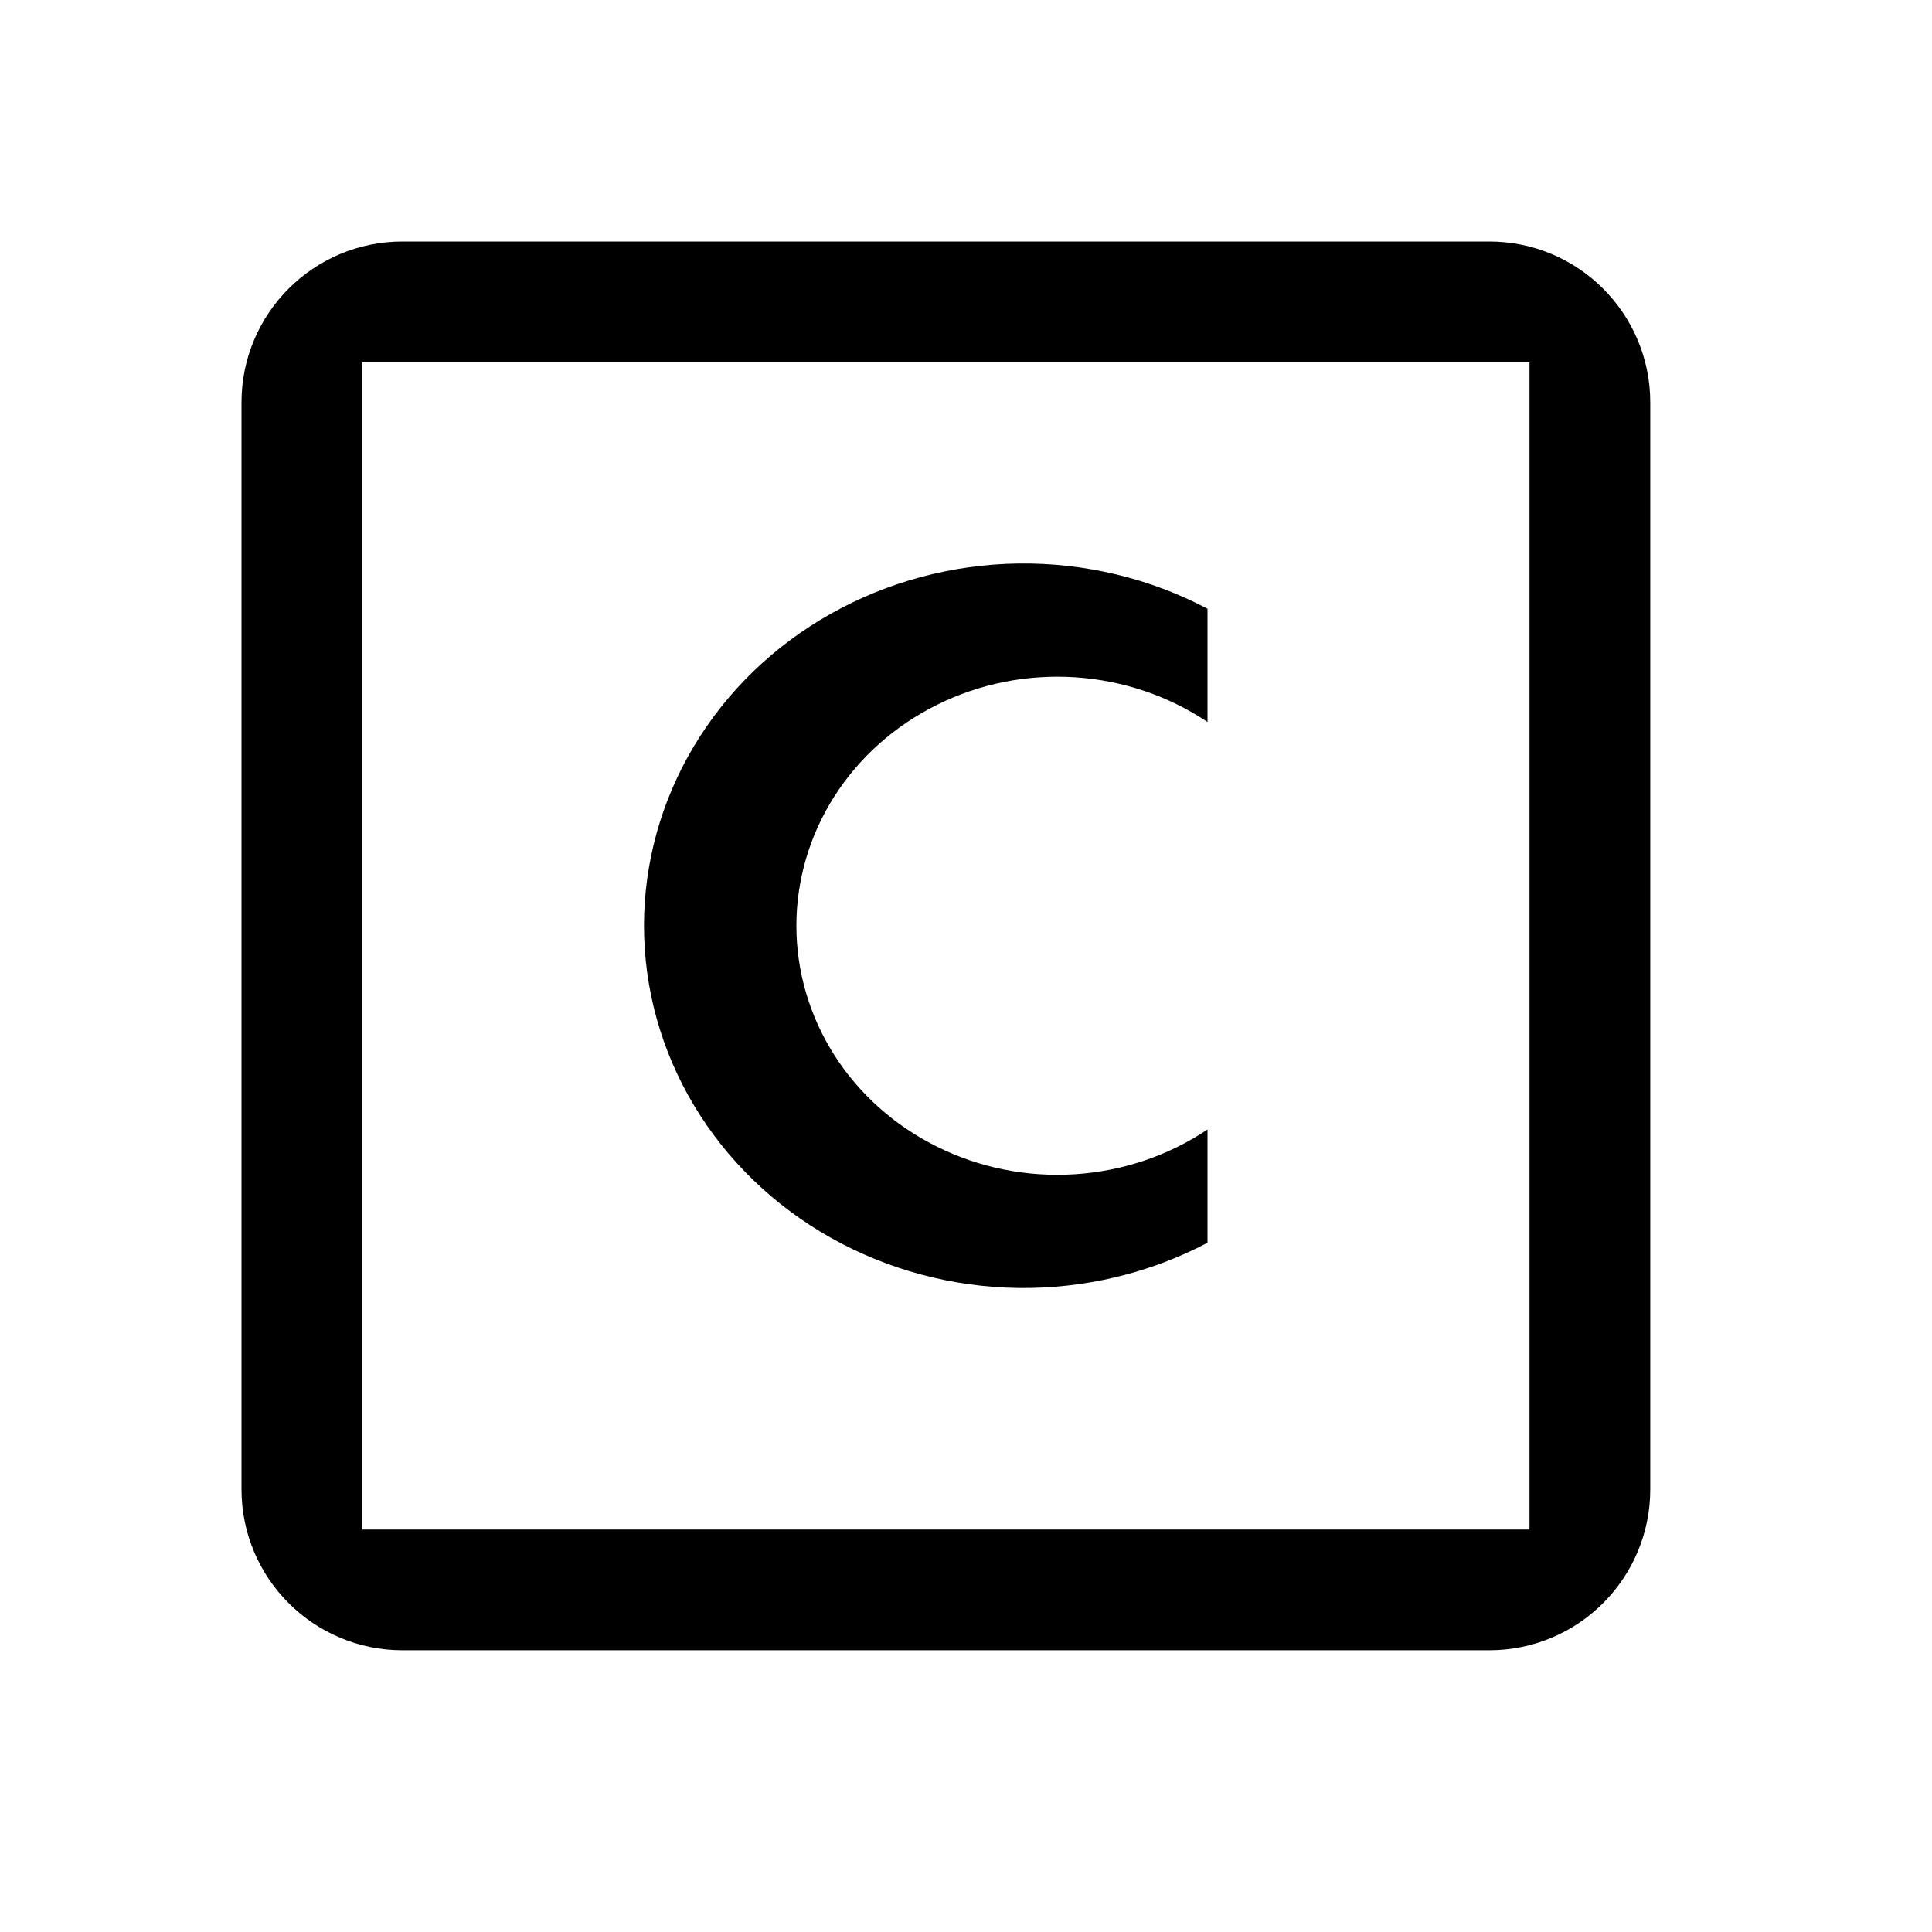 <svg width="24" height="24" viewBox="0 0 24 24" fill="none" xmlns="http://www.w3.org/2000/svg">
<path fill-rule="evenodd" clip-rule="evenodd" d="M3 5C3 3.895 3.895 3 5 3H18.5C19.605 3 20.5 3.895 20.5 5V18.5C20.5 19.605 19.605 20.5 18.5 20.5H5C3.895 20.5 3 19.605 3 18.5V5ZM4.5 4.5V19H19V4.5H4.5Z" fill="black"/>
<path fill-rule="evenodd" clip-rule="evenodd" d="M15 7.562C14.282 7.183 13.473 6.99 12.652 7C11.832 7.011 11.028 7.226 10.321 7.624C9.614 8.021 9.028 8.588 8.621 9.268C8.214 9.948 8 10.717 8 11.5C8 12.283 8.214 13.052 8.621 13.732C9.028 14.412 9.614 14.979 10.321 15.376C11.028 15.774 11.832 15.989 12.652 16C13.473 16.01 14.282 15.816 15 15.438V14.031C14.514 14.357 13.944 14.549 13.352 14.587C12.759 14.625 12.168 14.507 11.641 14.245C11.114 13.984 10.672 13.59 10.364 13.106C10.056 12.622 9.893 12.066 9.893 11.5C9.893 10.934 10.056 10.378 10.364 9.894C10.672 9.41 11.114 9.016 11.641 8.755C12.168 8.493 12.759 8.375 13.352 8.413C13.944 8.451 14.514 8.643 15 8.969V7.562Z" fill="black"/>
</svg>
